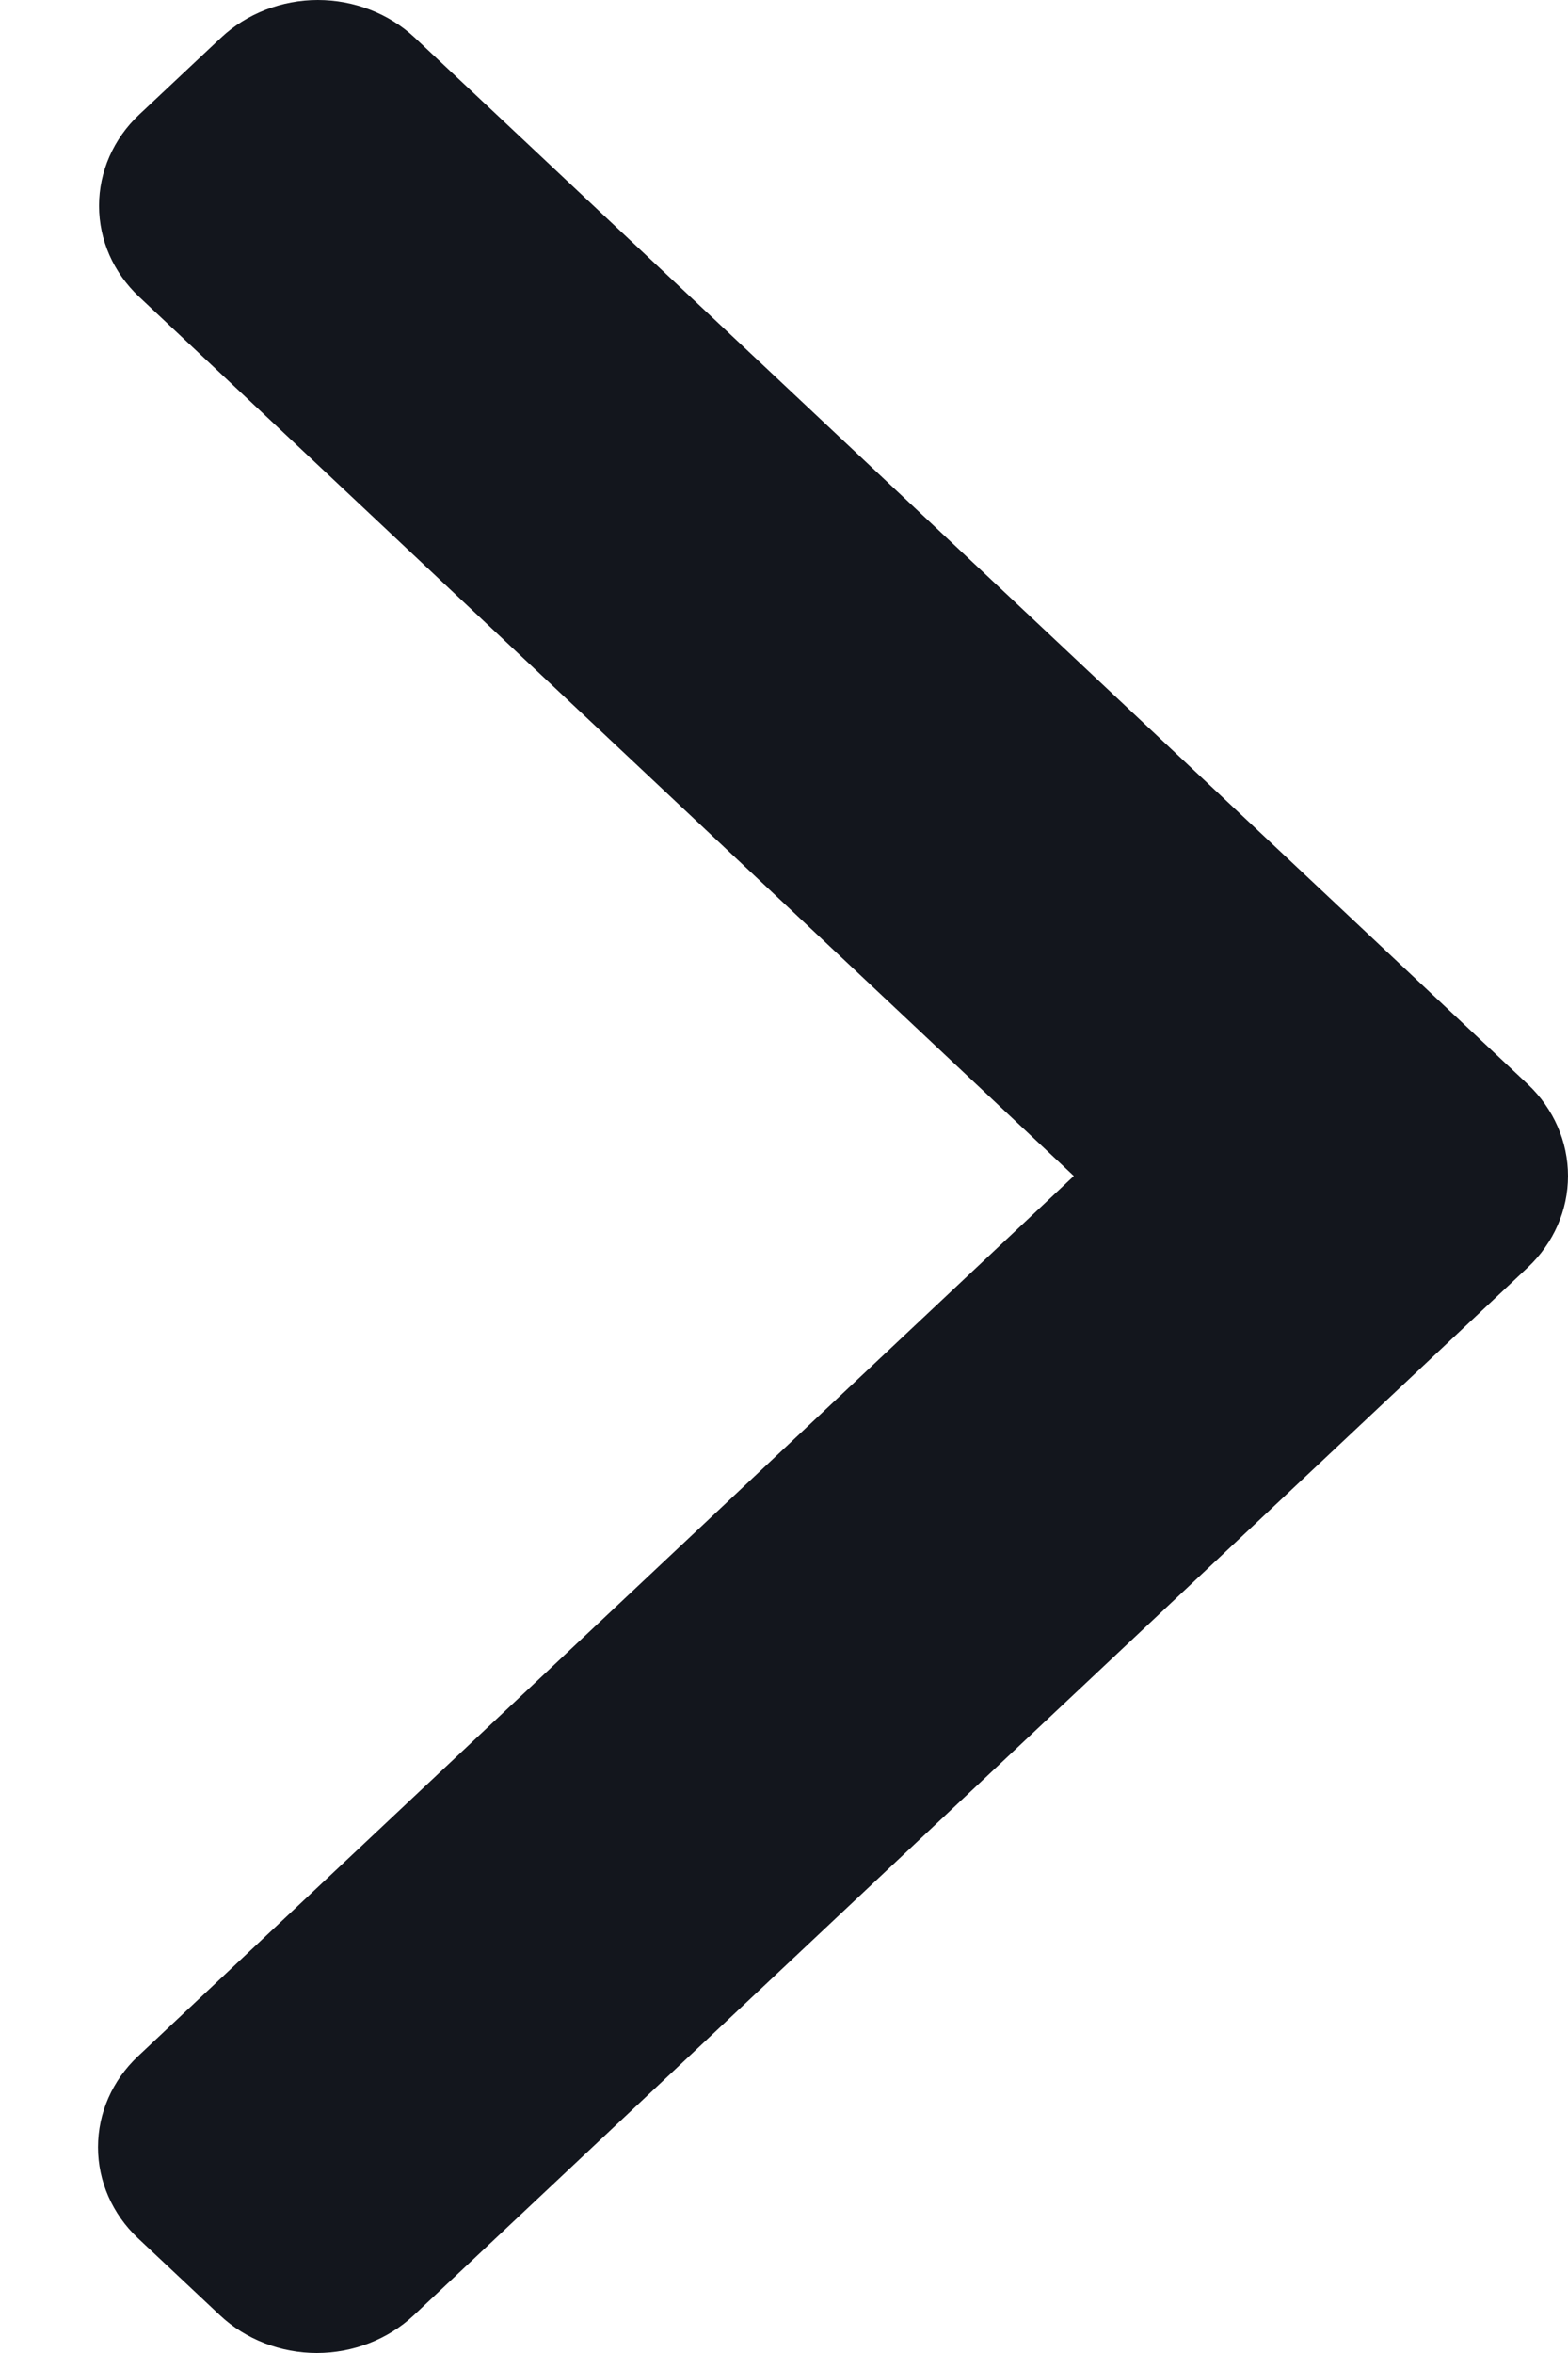 <svg width="6" height="9" viewBox="0 0 6 9" fill="none" xmlns="http://www.w3.org/2000/svg">
<path d="M5.847 4.148L1.587 0.144C1.489 0.052 1.355 0 1.216 0C1.078 0 0.944 0.052 0.846 0.144L0.532 0.439C0.434 0.531 0.379 0.657 0.379 0.787C0.379 0.918 0.434 1.043 0.532 1.135L4.109 4.498L0.528 7.865C0.43 7.957 0.375 8.082 0.375 8.213C0.375 8.343 0.43 8.469 0.528 8.561L0.842 8.856C0.94 8.948 1.074 9 1.212 9C1.351 9 1.485 8.948 1.583 8.856L5.847 4.847C5.945 4.754 6 4.629 6 4.498C6 4.367 5.945 4.241 5.847 4.148Z" fill="#13161D"/>
</svg>
